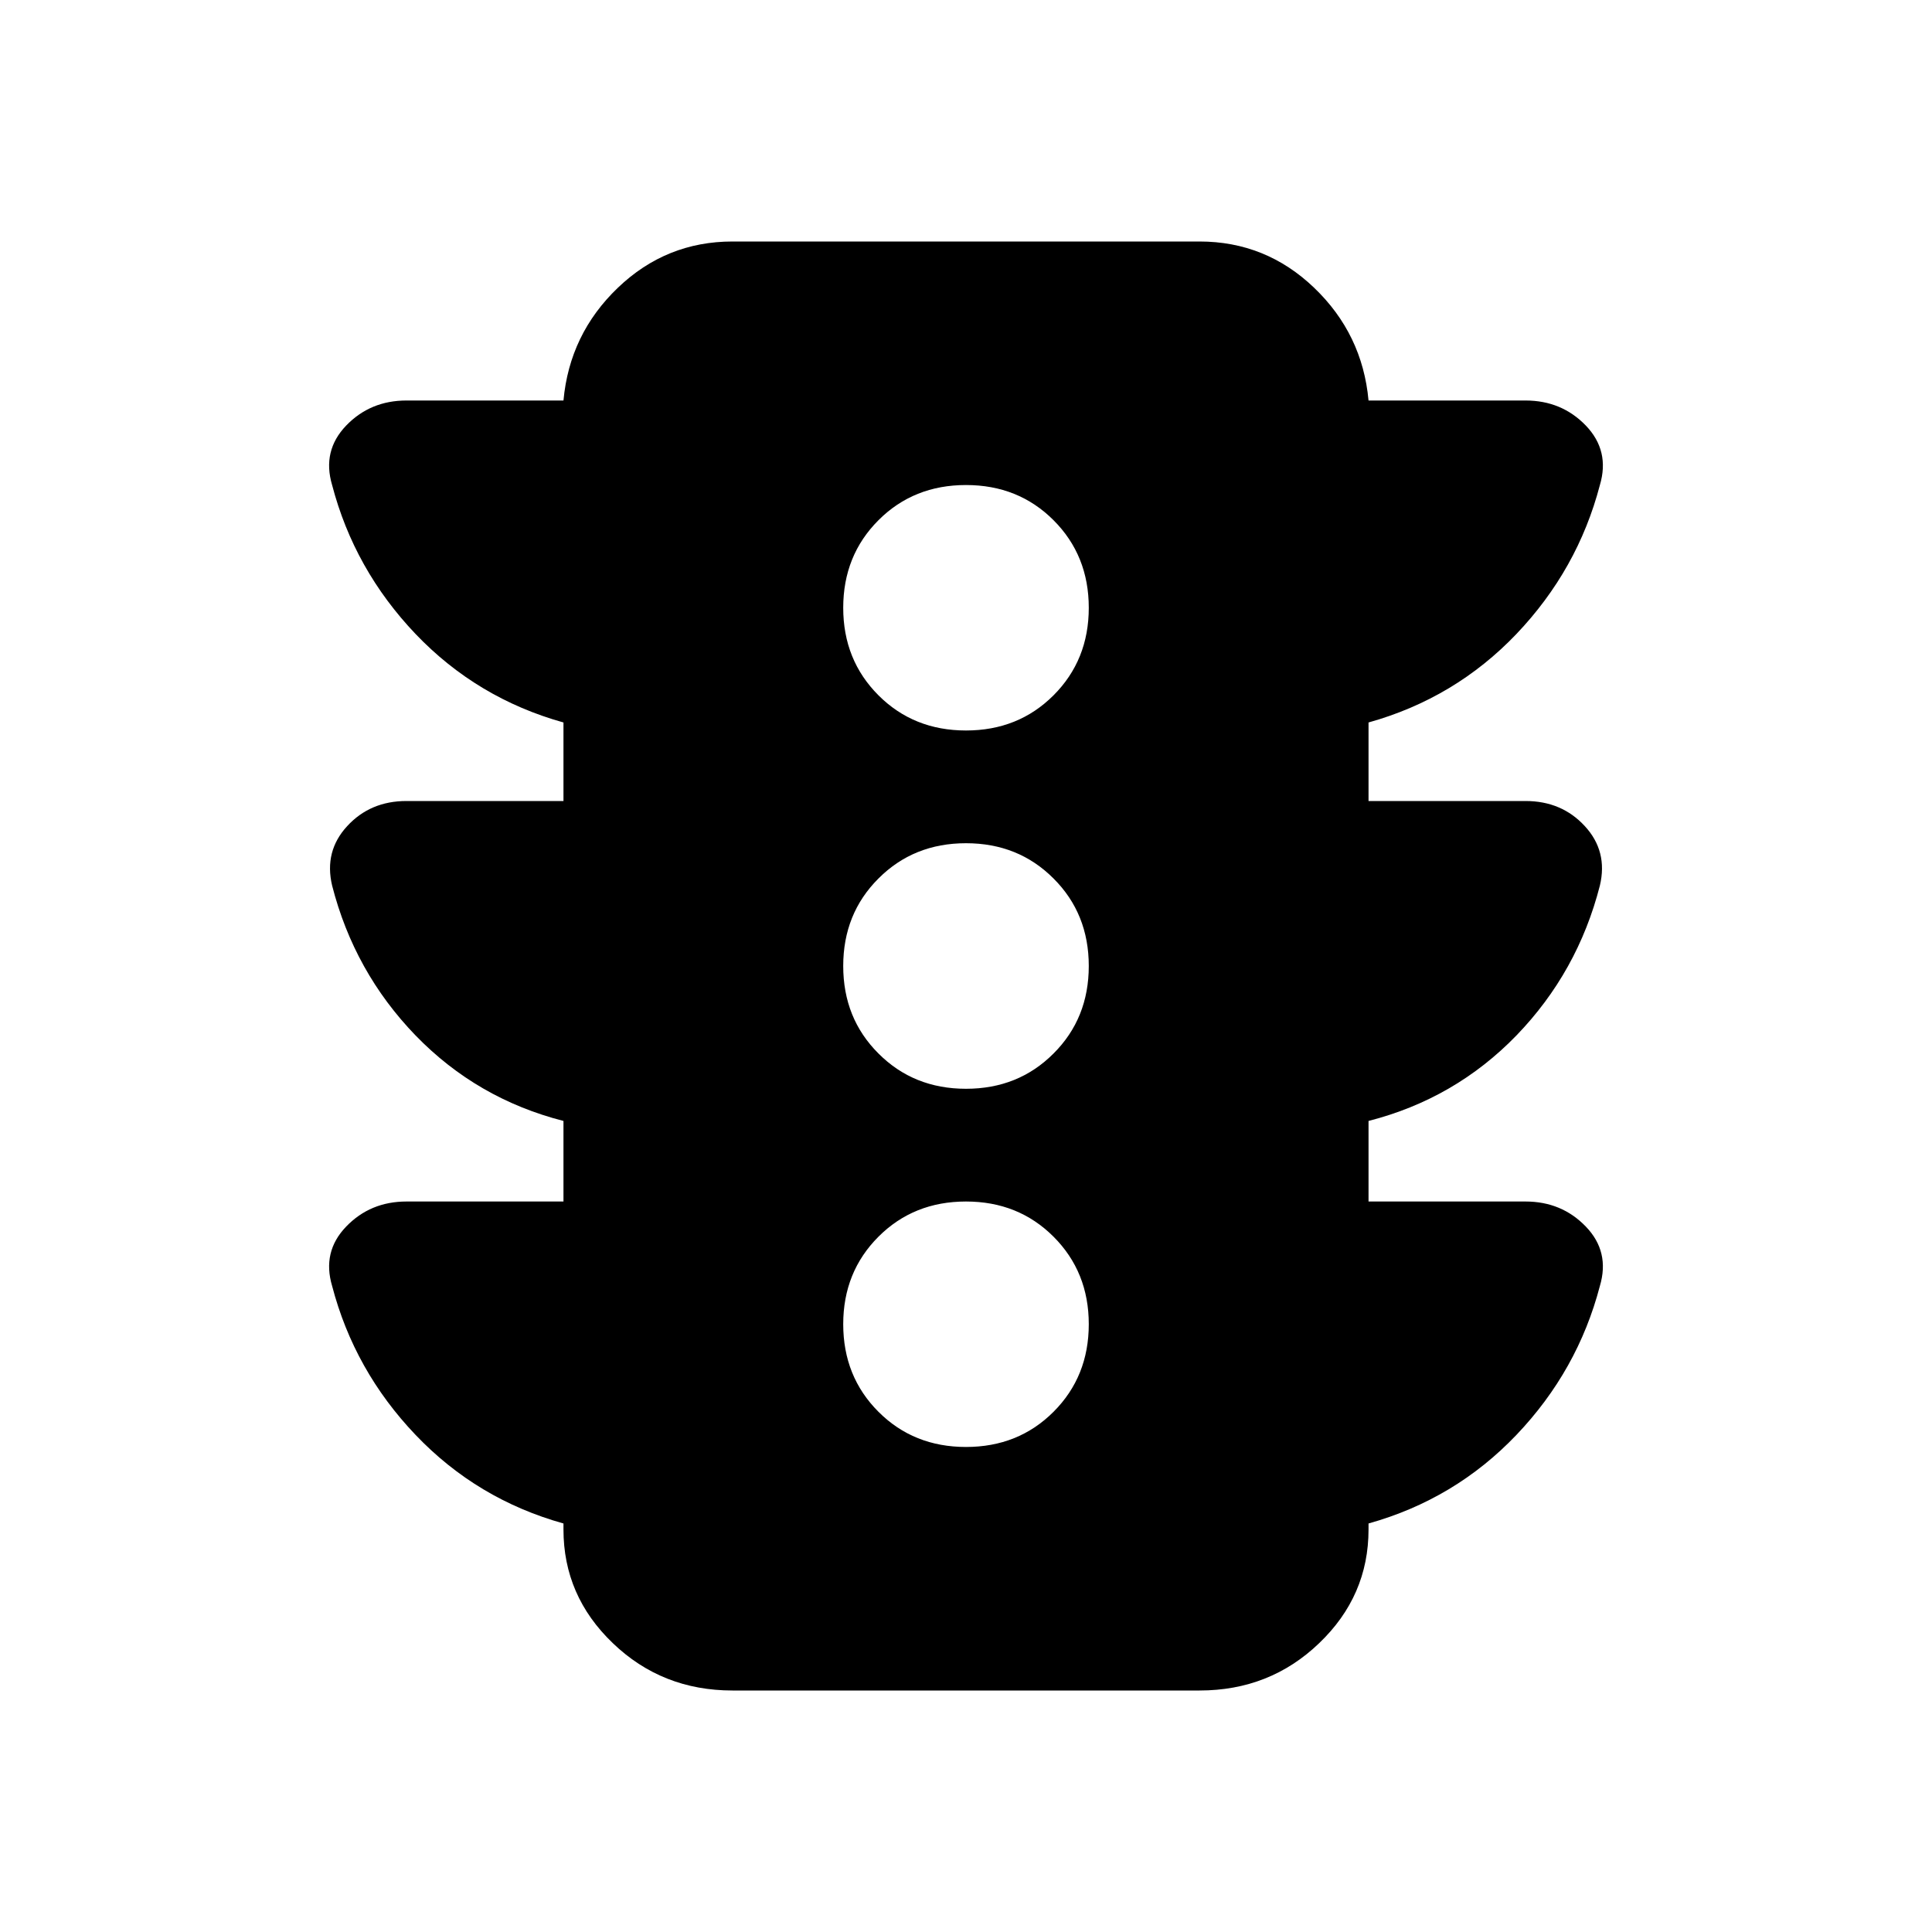 <svg xmlns="http://www.w3.org/2000/svg" height="20" width="20"><path d="M10 14.979q.542 0 .906-.364.365-.365.365-.907 0-.541-.365-.906-.364-.364-.906-.364t-.906.364q-.365.365-.365.906 0 .542.365.907.364.364.906.364Zm0-3.708q.542 0 .906-.365.365-.364.365-.906t-.365-.906q-.364-.365-.906-.365t-.906.365q-.365.364-.365.906t.365.906q.364.365.906.365Zm0-3.709q.542 0 .906-.364.365-.365.365-.906 0-.542-.365-.907-.364-.364-.906-.364t-.906.364q-.365.365-.365.907 0 .541.365.906.364.364.906.364ZM7.583 17.5q-.729 0-1.239-.49-.511-.489-.511-1.177v-.062q-.895-.25-1.531-.917-.635-.666-.864-1.542-.105-.354.145-.614t.625-.26h1.625v-.834q-.895-.229-1.531-.885-.635-.657-.864-1.552-.084-.355.156-.615.239-.26.614-.26h1.625v-.813q-.895-.25-1.531-.916-.635-.667-.864-1.542-.105-.354.145-.615.25-.26.625-.26h1.625q.063-.688.563-1.167.5-.479 1.187-.479h4.834q.687 0 1.187.479t.563 1.167h1.625q.375 0 .625.26.25.261.145.615-.229.875-.864 1.542-.636.666-1.531.916v.813h1.625q.375 0 .614.26.24.26.156.615-.229.895-.864 1.552-.636.656-1.531.885v.834h1.625q.375 0 .625.26t.145.614q-.229.876-.864 1.542-.636.667-1.531.917v.062q0 .688-.511 1.177-.51.49-1.239.49Z"/></svg>